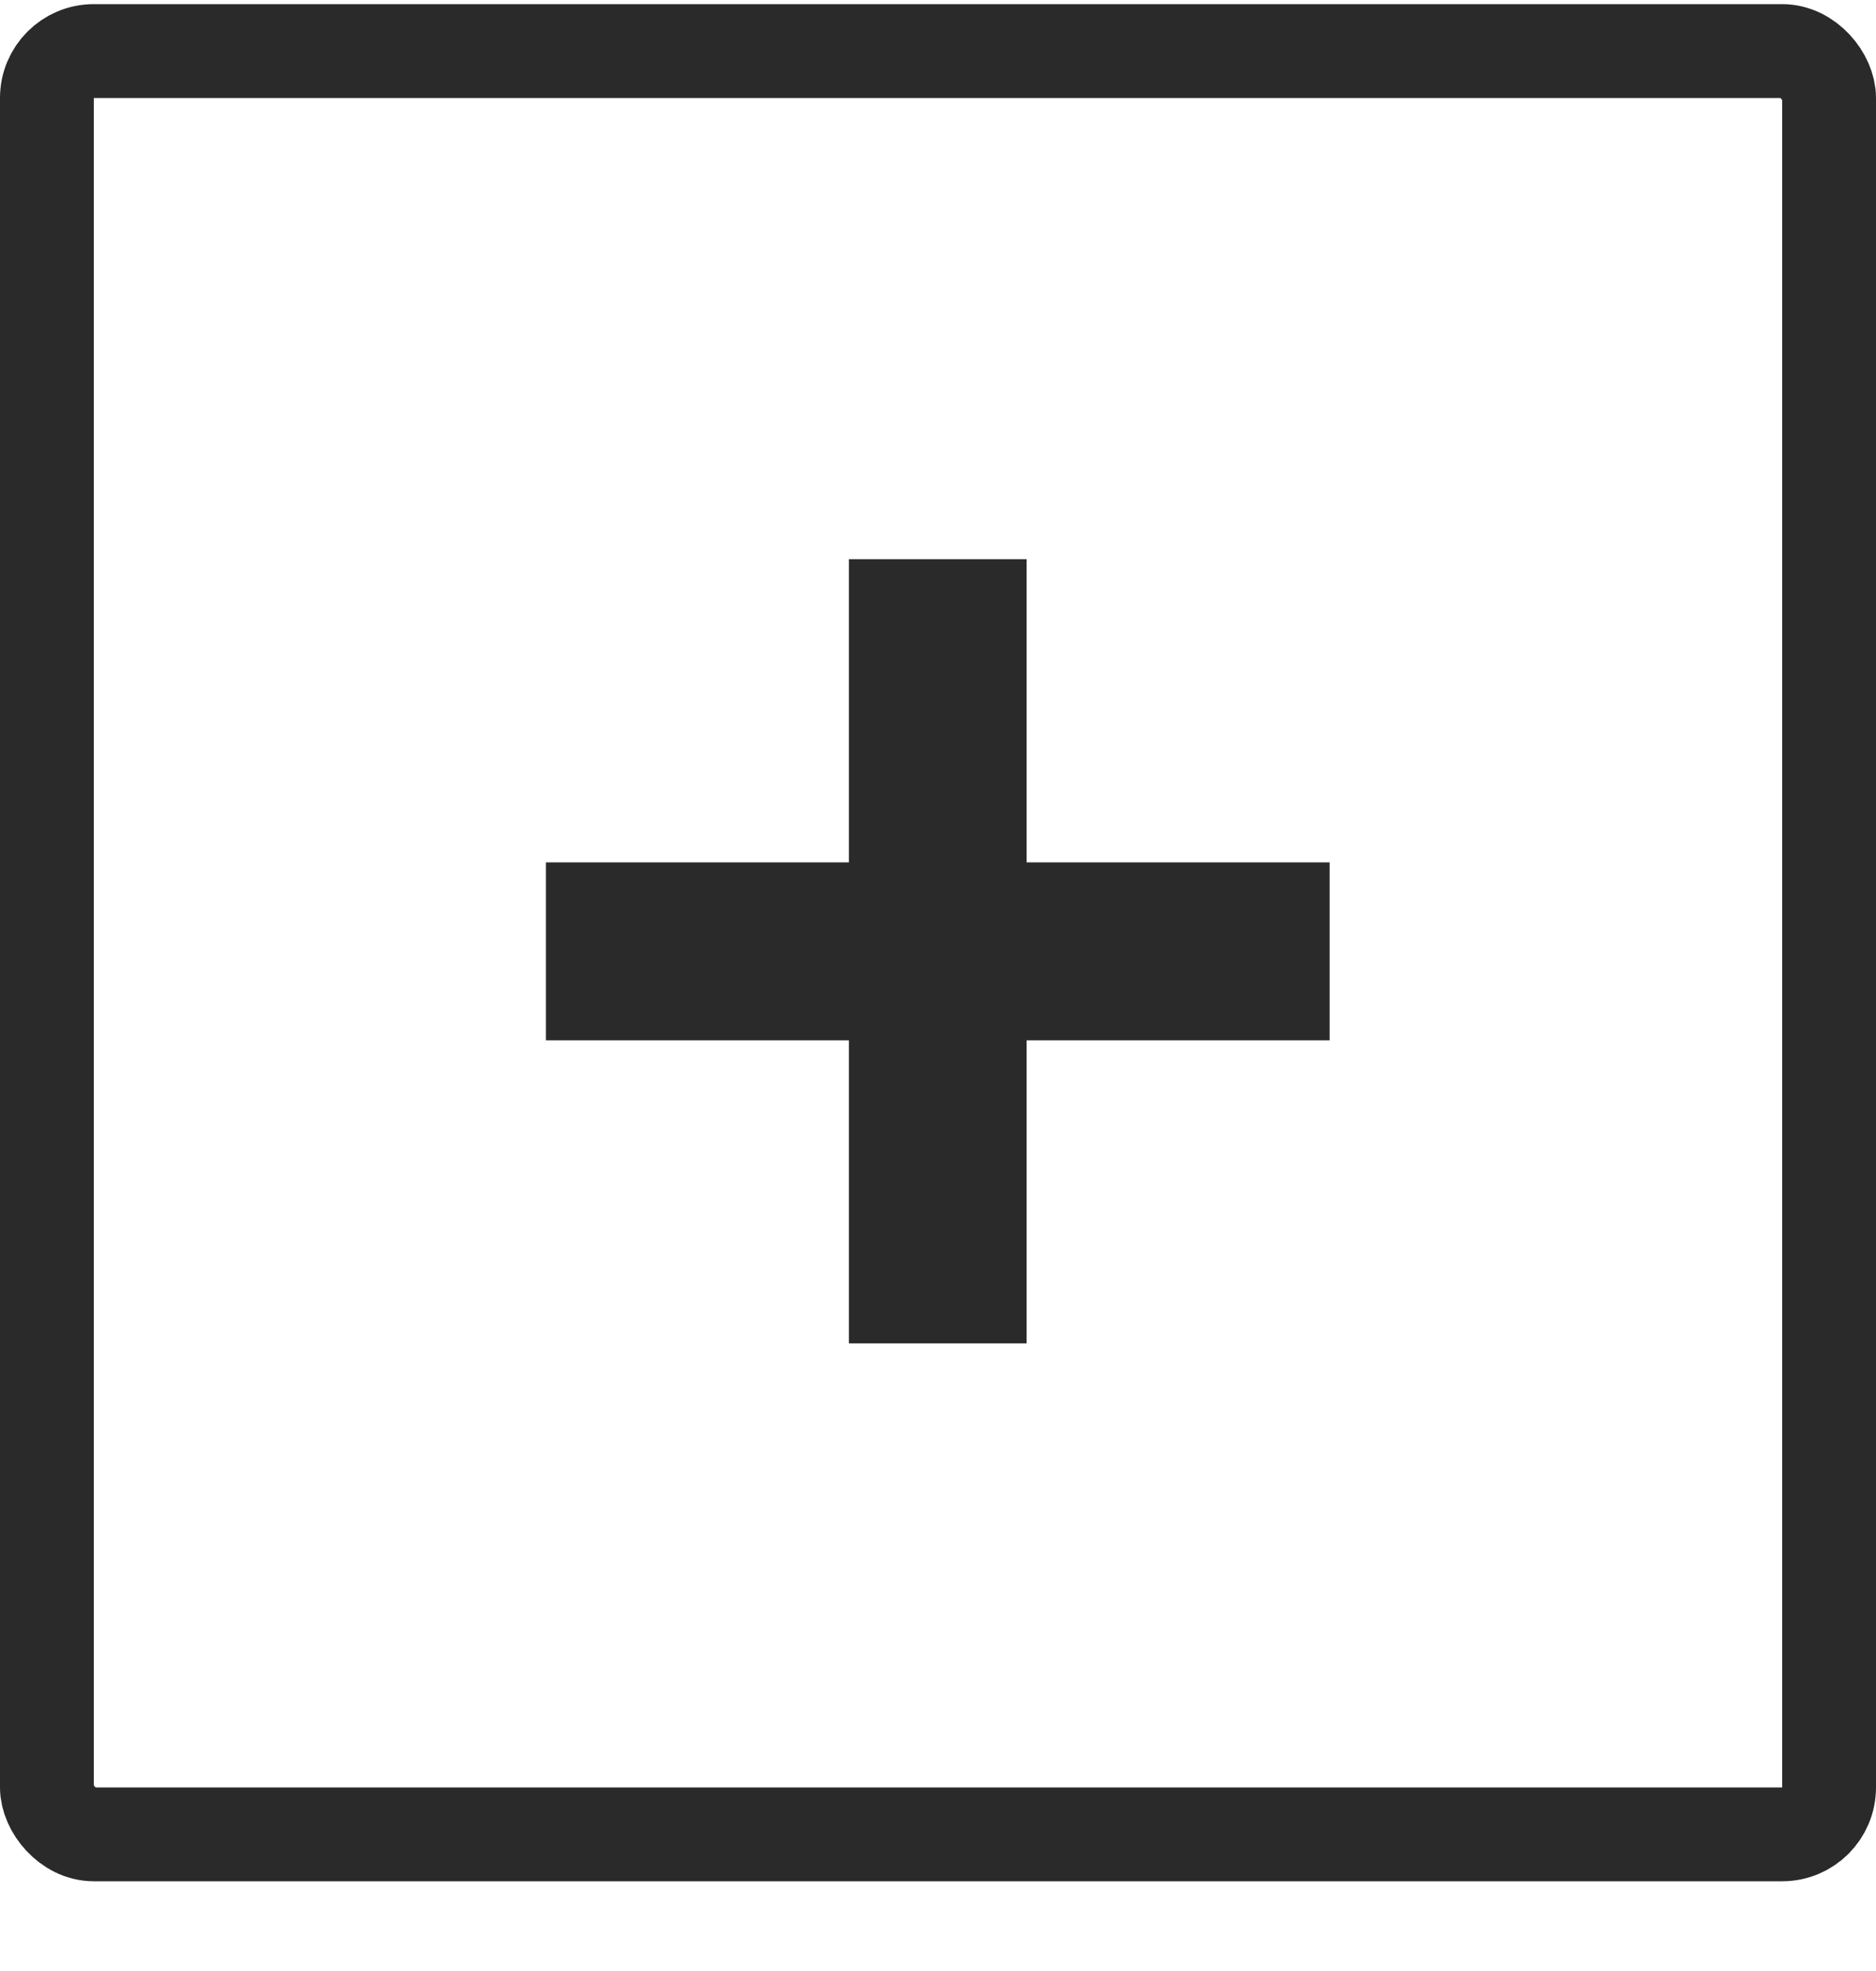 <svg width="20" height="21" viewBox="0 0 20 21" fill="none" xmlns="http://www.w3.org/2000/svg">
<g clip-path="url(#clip0_169_1080)">
<path d="M9.05 14.313V5.958H10.945V14.313H9.05ZM5.82 11.084V9.188H14.175V11.084H5.82Z" fill="#2A2A2A"/>
</g>
<rect x="0.5" y="0.544" width="19" height="19" rx="0.5" stroke="#2A2A2A"/>
<defs>
<clipPath id="clip0_169_1080">
<rect y="0.044" width="20" height="20" rx="1" fill="white"/>
</clipPath>
</defs>
</svg>

